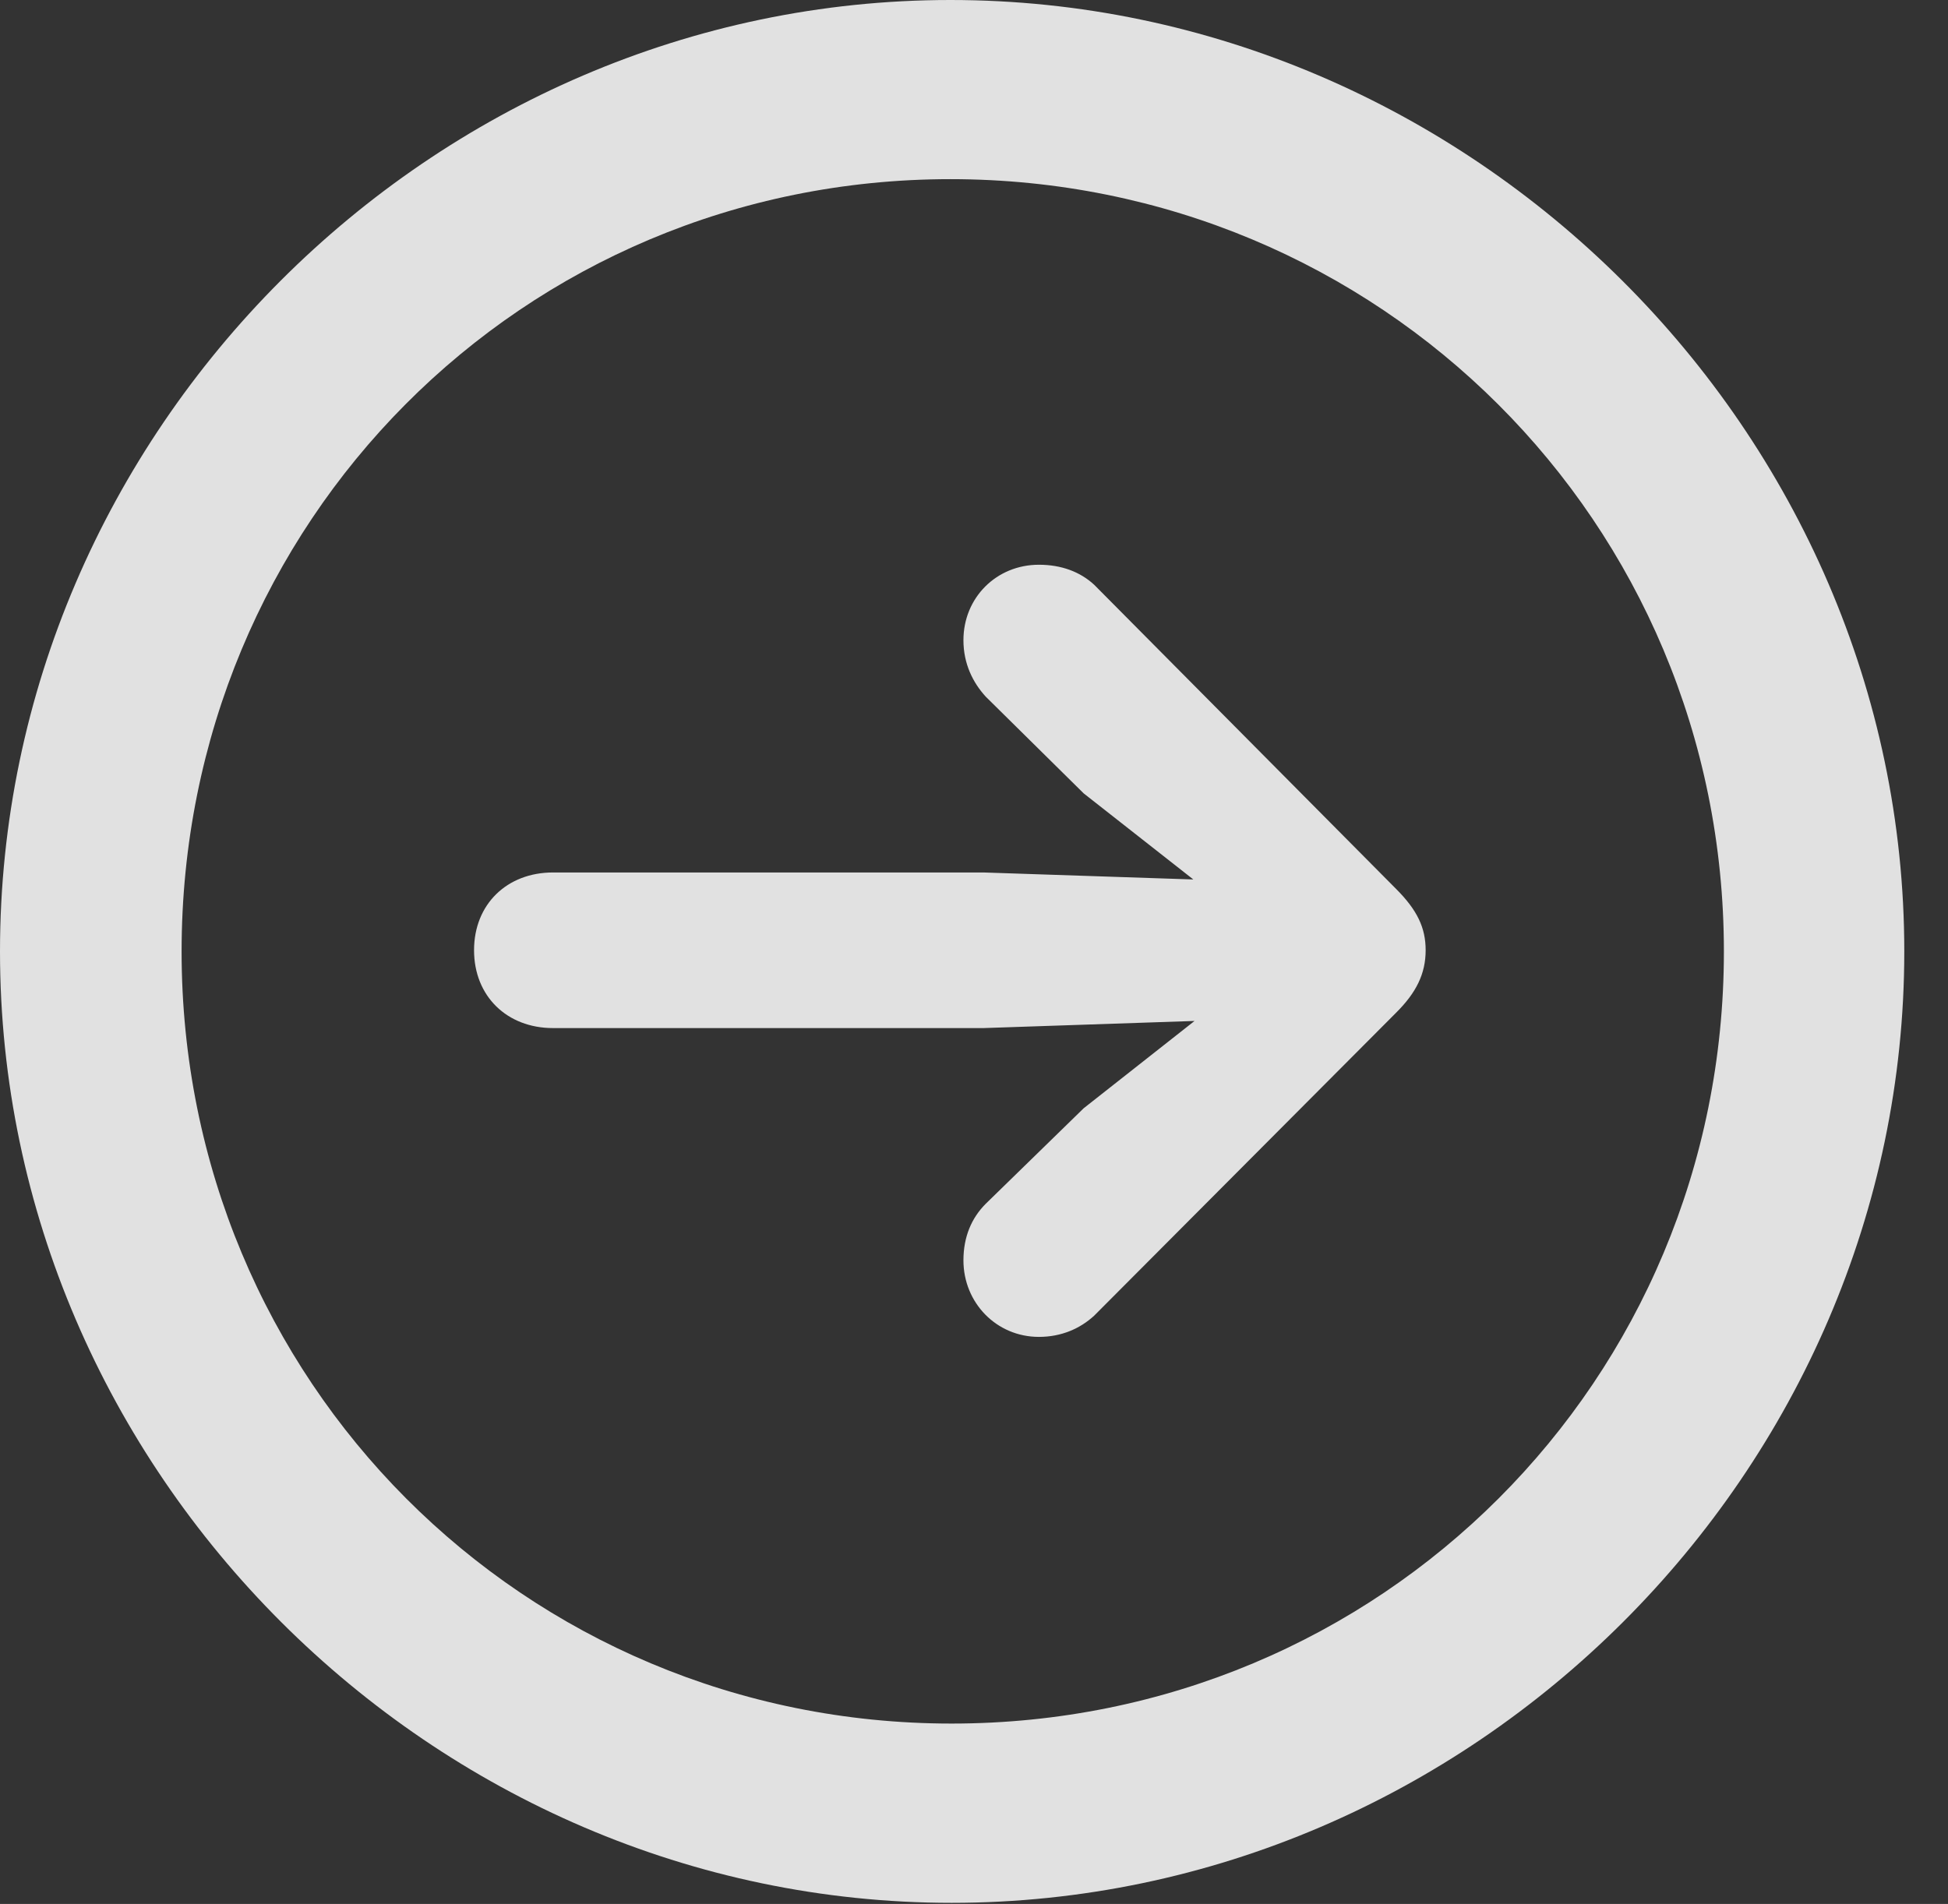 <?xml version="1.0" encoding="UTF-8"?>
<!--Generator: Apple Native CoreSVG 232.5-->
<!DOCTYPE svg
PUBLIC "-//W3C//DTD SVG 1.1//EN"
       "http://www.w3.org/Graphics/SVG/1.1/DTD/svg11.dtd">
<svg version="1.1" xmlns="http://www.w3.org/2000/svg" xmlns:xlink="http://www.w3.org/1999/xlink" width="16.133" height="15.771">
 <rect width="100%" height="100%" fill="#333333" stroke="none"/>
 <g>
  <rect height="15.771" opacity="0" width="16.133" x="0" y="0"/>
  <path d="M7.881 15.762C12.188 15.762 15.771 12.188 15.771 7.881C15.771 3.574 12.178 0 7.871 0C3.574 0 0 3.574 0 7.881C0 12.188 3.584 15.762 7.881 15.762ZM7.881 14.277C4.336 14.277 1.504 11.435 1.504 7.881C1.504 4.326 4.326 1.484 7.871 1.484C11.426 1.484 14.277 4.326 14.277 7.881C14.277 11.435 11.435 14.277 7.881 14.277Z" fill="#ffffff" fill-opacity="0.85"/>
  <path d="M11.807 7.871C11.807 7.686 11.738 7.539 11.562 7.363L9.062 4.844C8.945 4.736 8.789 4.678 8.604 4.678C8.252 4.678 7.979 4.951 7.979 5.303C7.979 5.498 8.057 5.654 8.164 5.771L8.975 6.572L9.883 7.285L8.145 7.227L4.58 7.227C4.199 7.227 3.926 7.49 3.926 7.871C3.926 8.252 4.199 8.516 4.58 8.516L8.145 8.516L9.893 8.457L8.975 9.18L8.164 9.971C8.047 10.088 7.979 10.244 7.979 10.44C7.979 10.791 8.252 11.074 8.604 11.074C8.789 11.074 8.945 11.006 9.062 10.898L11.562 8.389C11.729 8.223 11.807 8.066 11.807 7.871Z" fill="#ffffff" fill-opacity="0.85"/>
 </g>
</svg>
